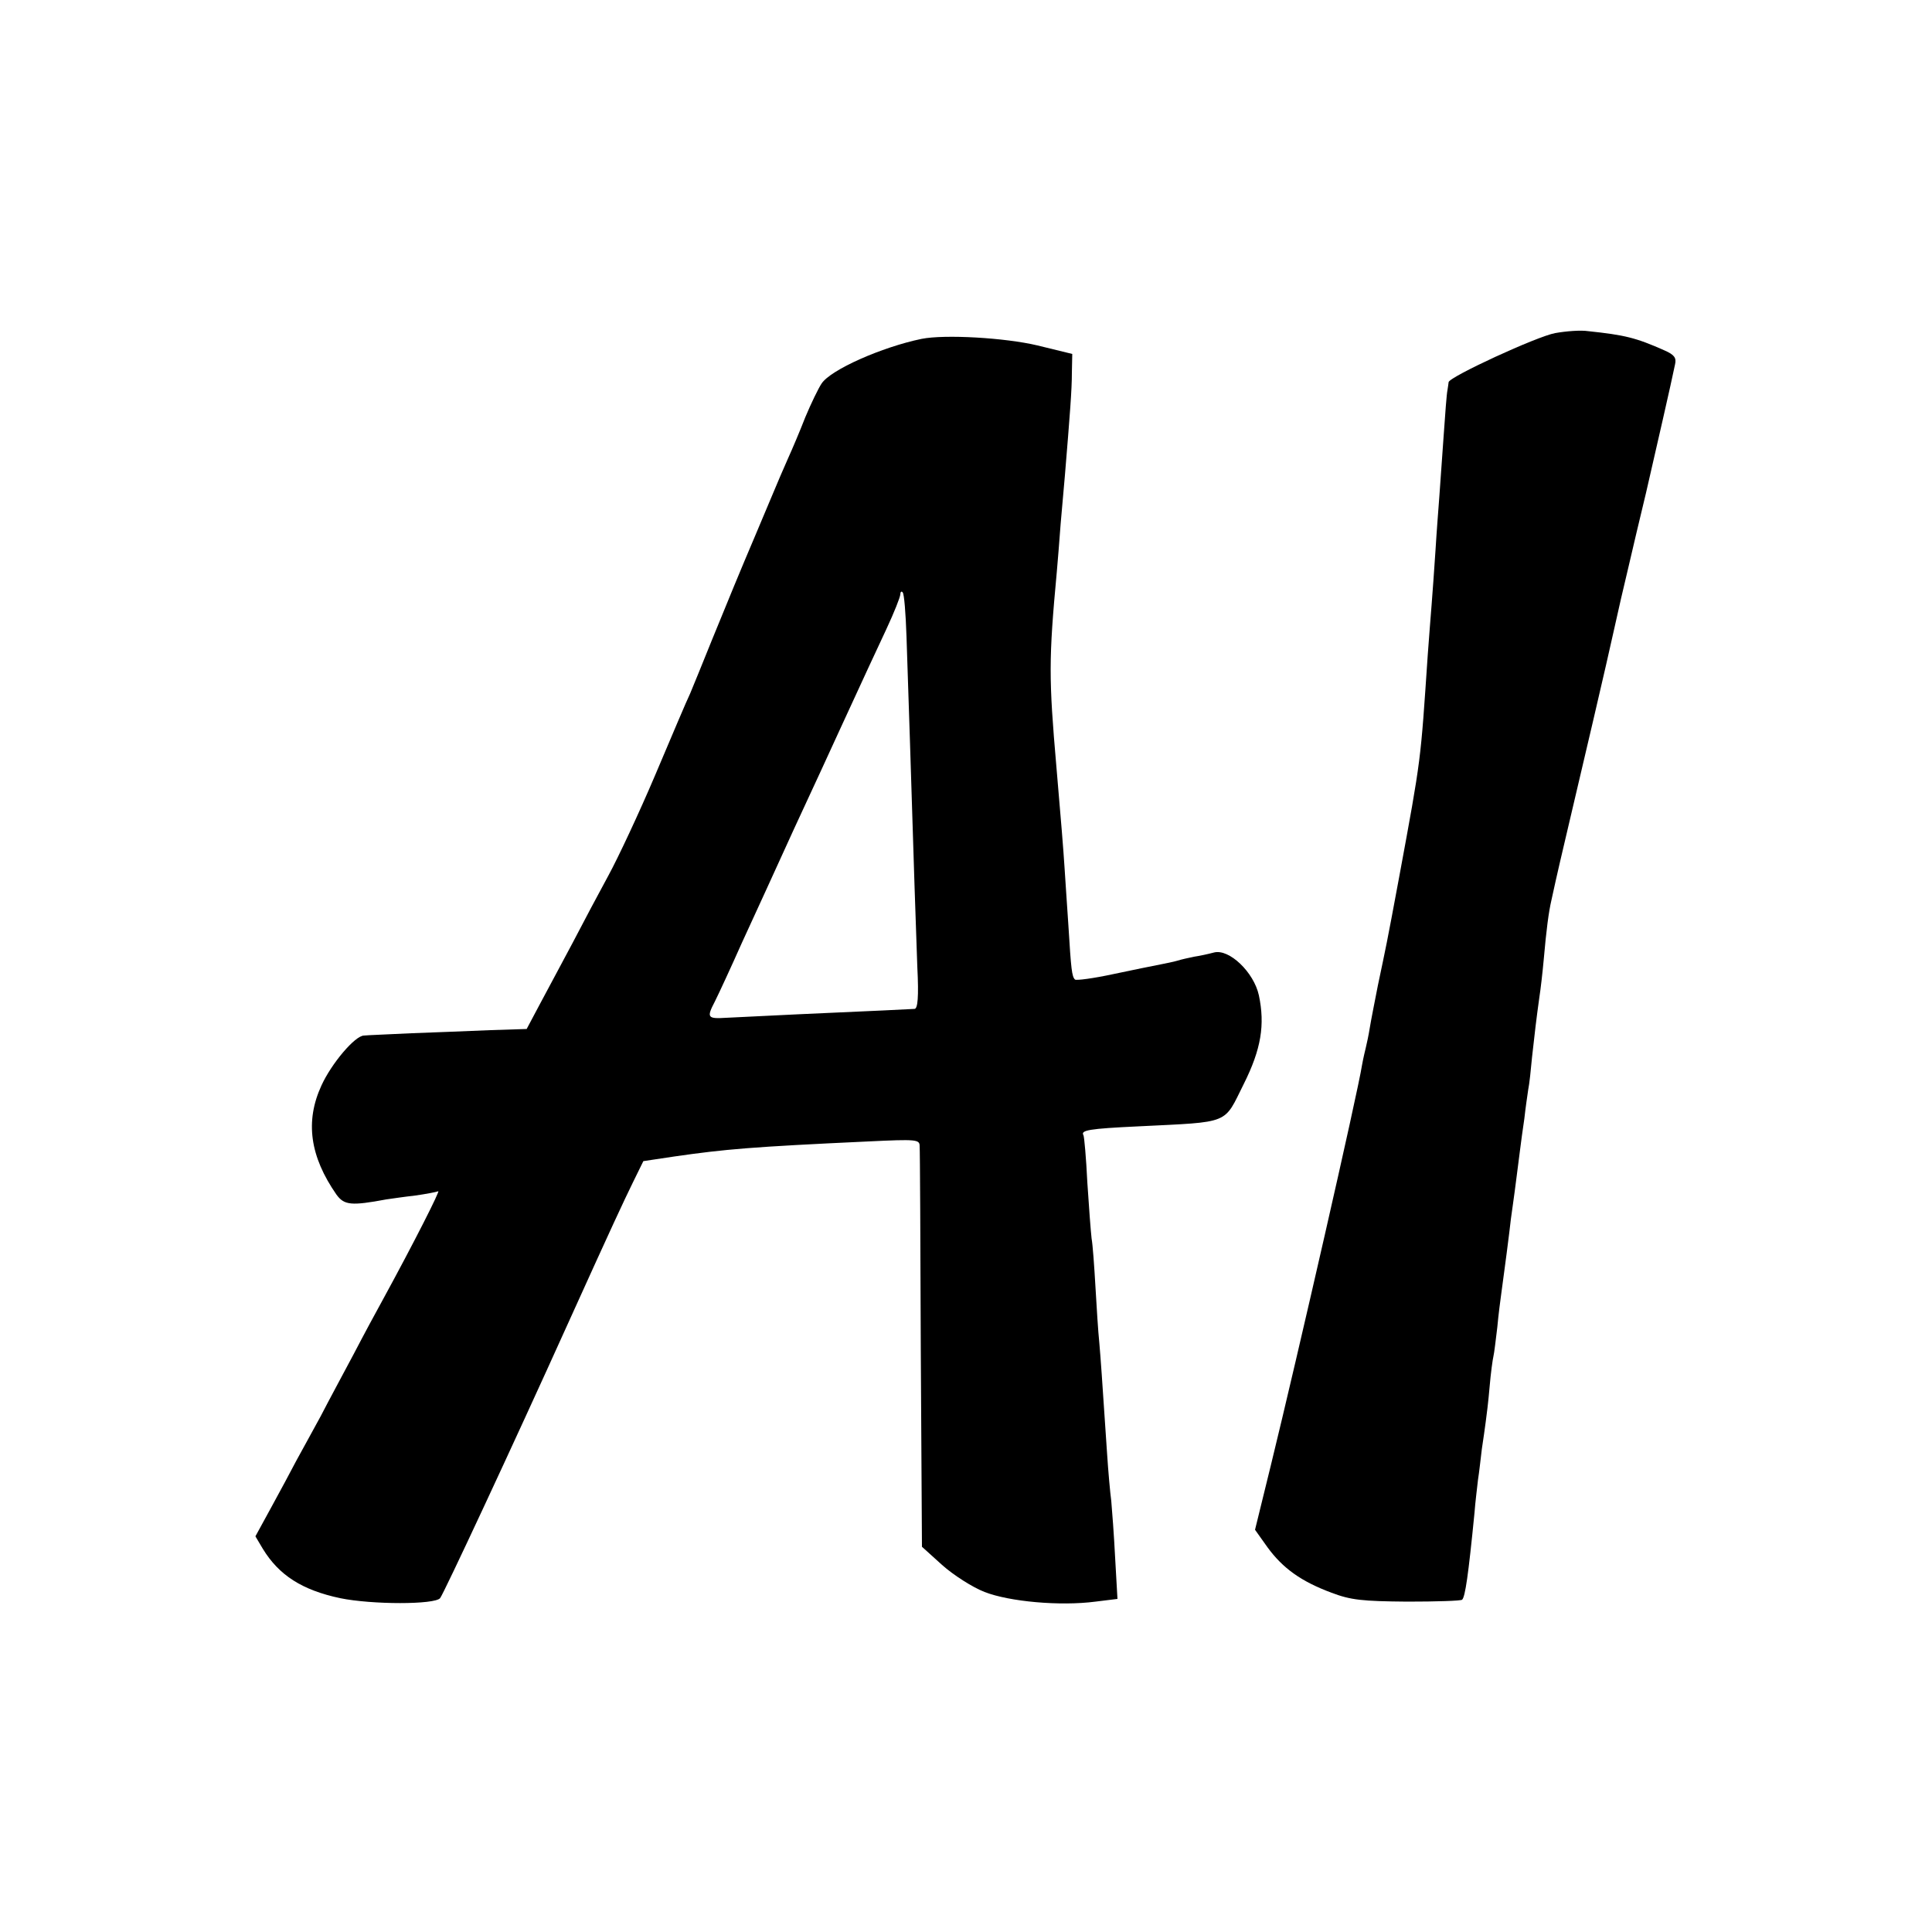 <?xml version="1.0" standalone="no"?>
<!DOCTYPE svg PUBLIC "-//W3C//DTD SVG 20010904//EN"
 "http://www.w3.org/TR/2001/REC-SVG-20010904/DTD/svg10.dtd">
<svg version="1.0" xmlns="http://www.w3.org/2000/svg"
 width="500pt" height="500pt" viewBox="0 0 500 500"
 preserveAspectRatio="xMidYMid meet">
<g transform="translate(0,500) scale(0.1,-0.1)"
fill="#000000" stroke="none">
<path d="M4025 4138 c-46 -8 -274 -113 -276 -127 0 -3 -2 -13 -3 -21 -2 -8 -6
-62 -10 -120 -4 -58 -9 -127 -11 -155 -2 -27 -7 -90 -10 -140 -3 -49 -8 -112
-10 -140 -2 -27 -7 -86 -10 -130 -19 -279 -16 -261 -74 -575 -34 -183 -33
-175 -55 -280 -8 -41 -18 -91 -21 -110 -3 -19 -8 -42 -10 -50 -2 -8 -7 -29
-10 -46 -12 -76 -167 -754 -236 -1036 l-41 -167 32 -45 c40 -55 88 -89 166
-118 50 -19 80 -22 196 -23 75 0 139 2 142 5 8 8 16 63 32 225 2 28 7 66 9 85
3 19 7 55 10 80 4 25 8 56 10 70 2 14 7 54 10 90 3 36 8 72 10 80 2 8 6 42 10
75 3 33 8 71 10 85 3 24 12 87 21 160 2 19 6 51 9 70 3 19 7 53 10 75 3 22 7
54 9 70 2 17 7 53 11 80 3 28 8 61 10 75 3 14 7 52 10 85 7 63 11 98 19 155 3
19 8 62 11 95 7 80 13 125 20 155 3 14 8 36 11 50 3 14 16 70 29 125 35 148
106 451 122 525 8 36 16 72 18 80 2 8 11 47 20 85 9 39 29 124 45 190 26 113
65 283 75 332 4 17 -2 25 -27 36 -74 33 -103 40 -198 50 -19 3 -57 0 -85 -5z"/>
<path d="M2385 4123 c-102 -21 -236 -80 -259 -116 -8 -12 -27 -51 -42 -87 -14
-36 -34 -83 -44 -105 -10 -22 -30 -69 -45 -105 -15 -36 -33 -78 -40 -95 -38
-89 -72 -172 -112 -270 -24 -60 -50 -123 -57 -140 -8 -16 -48 -111 -90 -210
-42 -99 -97 -216 -121 -260 -24 -44 -66 -123 -93 -175 -28 -52 -66 -124 -85
-159 l-34 -64 -94 -3 c-52 -2 -143 -6 -204 -8 -60 -3 -116 -5 -123 -6 -23 0
-84 -72 -110 -129 -43 -93 -30 -184 39 -283 20 -27 38 -29 129 -12 14 2 48 7
75 10 28 4 54 9 59 11 7 5 -61 -130 -144 -282 -15 -27 -49 -90 -75 -140 -26
-49 -65 -121 -85 -160 -21 -38 -49 -90 -63 -115 -13 -25 -42 -79 -65 -121
l-41 -75 19 -32 c42 -69 102 -107 200 -128 83 -17 245 -17 259 0 9 11 187 392
331 711 114 252 144 316 168 365 l27 55 80 12 c132 19 200 25 503 39 124 6
132 5 132 -12 1 -11 2 -248 3 -528 l3 -509 52 -47 c29 -26 79 -58 110 -70 64
-25 195 -37 287 -25 l57 7 -6 106 c-3 59 -8 125 -10 147 -3 22 -8 78 -11 125
-14 209 -16 238 -20 285 -3 28 -7 93 -10 145 -3 52 -7 109 -10 125 -2 17 -7
82 -11 145 -3 63 -8 118 -10 122 -8 13 14 17 142 23 241 12 220 4 273 110 45
90 55 153 39 229 -13 60 -77 121 -116 111 -15 -4 -38 -9 -52 -11 -14 -3 -33
-7 -42 -10 -10 -3 -30 -7 -45 -10 -16 -3 -70 -14 -122 -25 -51 -11 -96 -17
-99 -14 -8 8 -10 25 -17 140 -4 55 -8 123 -10 150 -3 47 -9 121 -21 260 -20
230 -20 279 1 505 2 25 7 81 10 125 4 44 9 100 11 125 13 158 18 221 18 265
l1 49 -90 22 c-84 20 -240 29 -300 17z m-39 -770 c2 -59 6 -182 9 -273 10
-320 15 -476 19 -582 4 -79 1 -108 -7 -109 -14 -1 -101 -5 -302 -14 -82 -4
-166 -8 -185 -9 -49 -3 -52 0 -30 42 10 20 42 89 70 152 29 63 90 196 135 295
46 99 100 216 120 260 69 150 83 180 119 257 20 43 36 83 36 90 0 6 3 9 6 5 4
-3 8 -55 10 -114z"/>
</g>
</svg>

